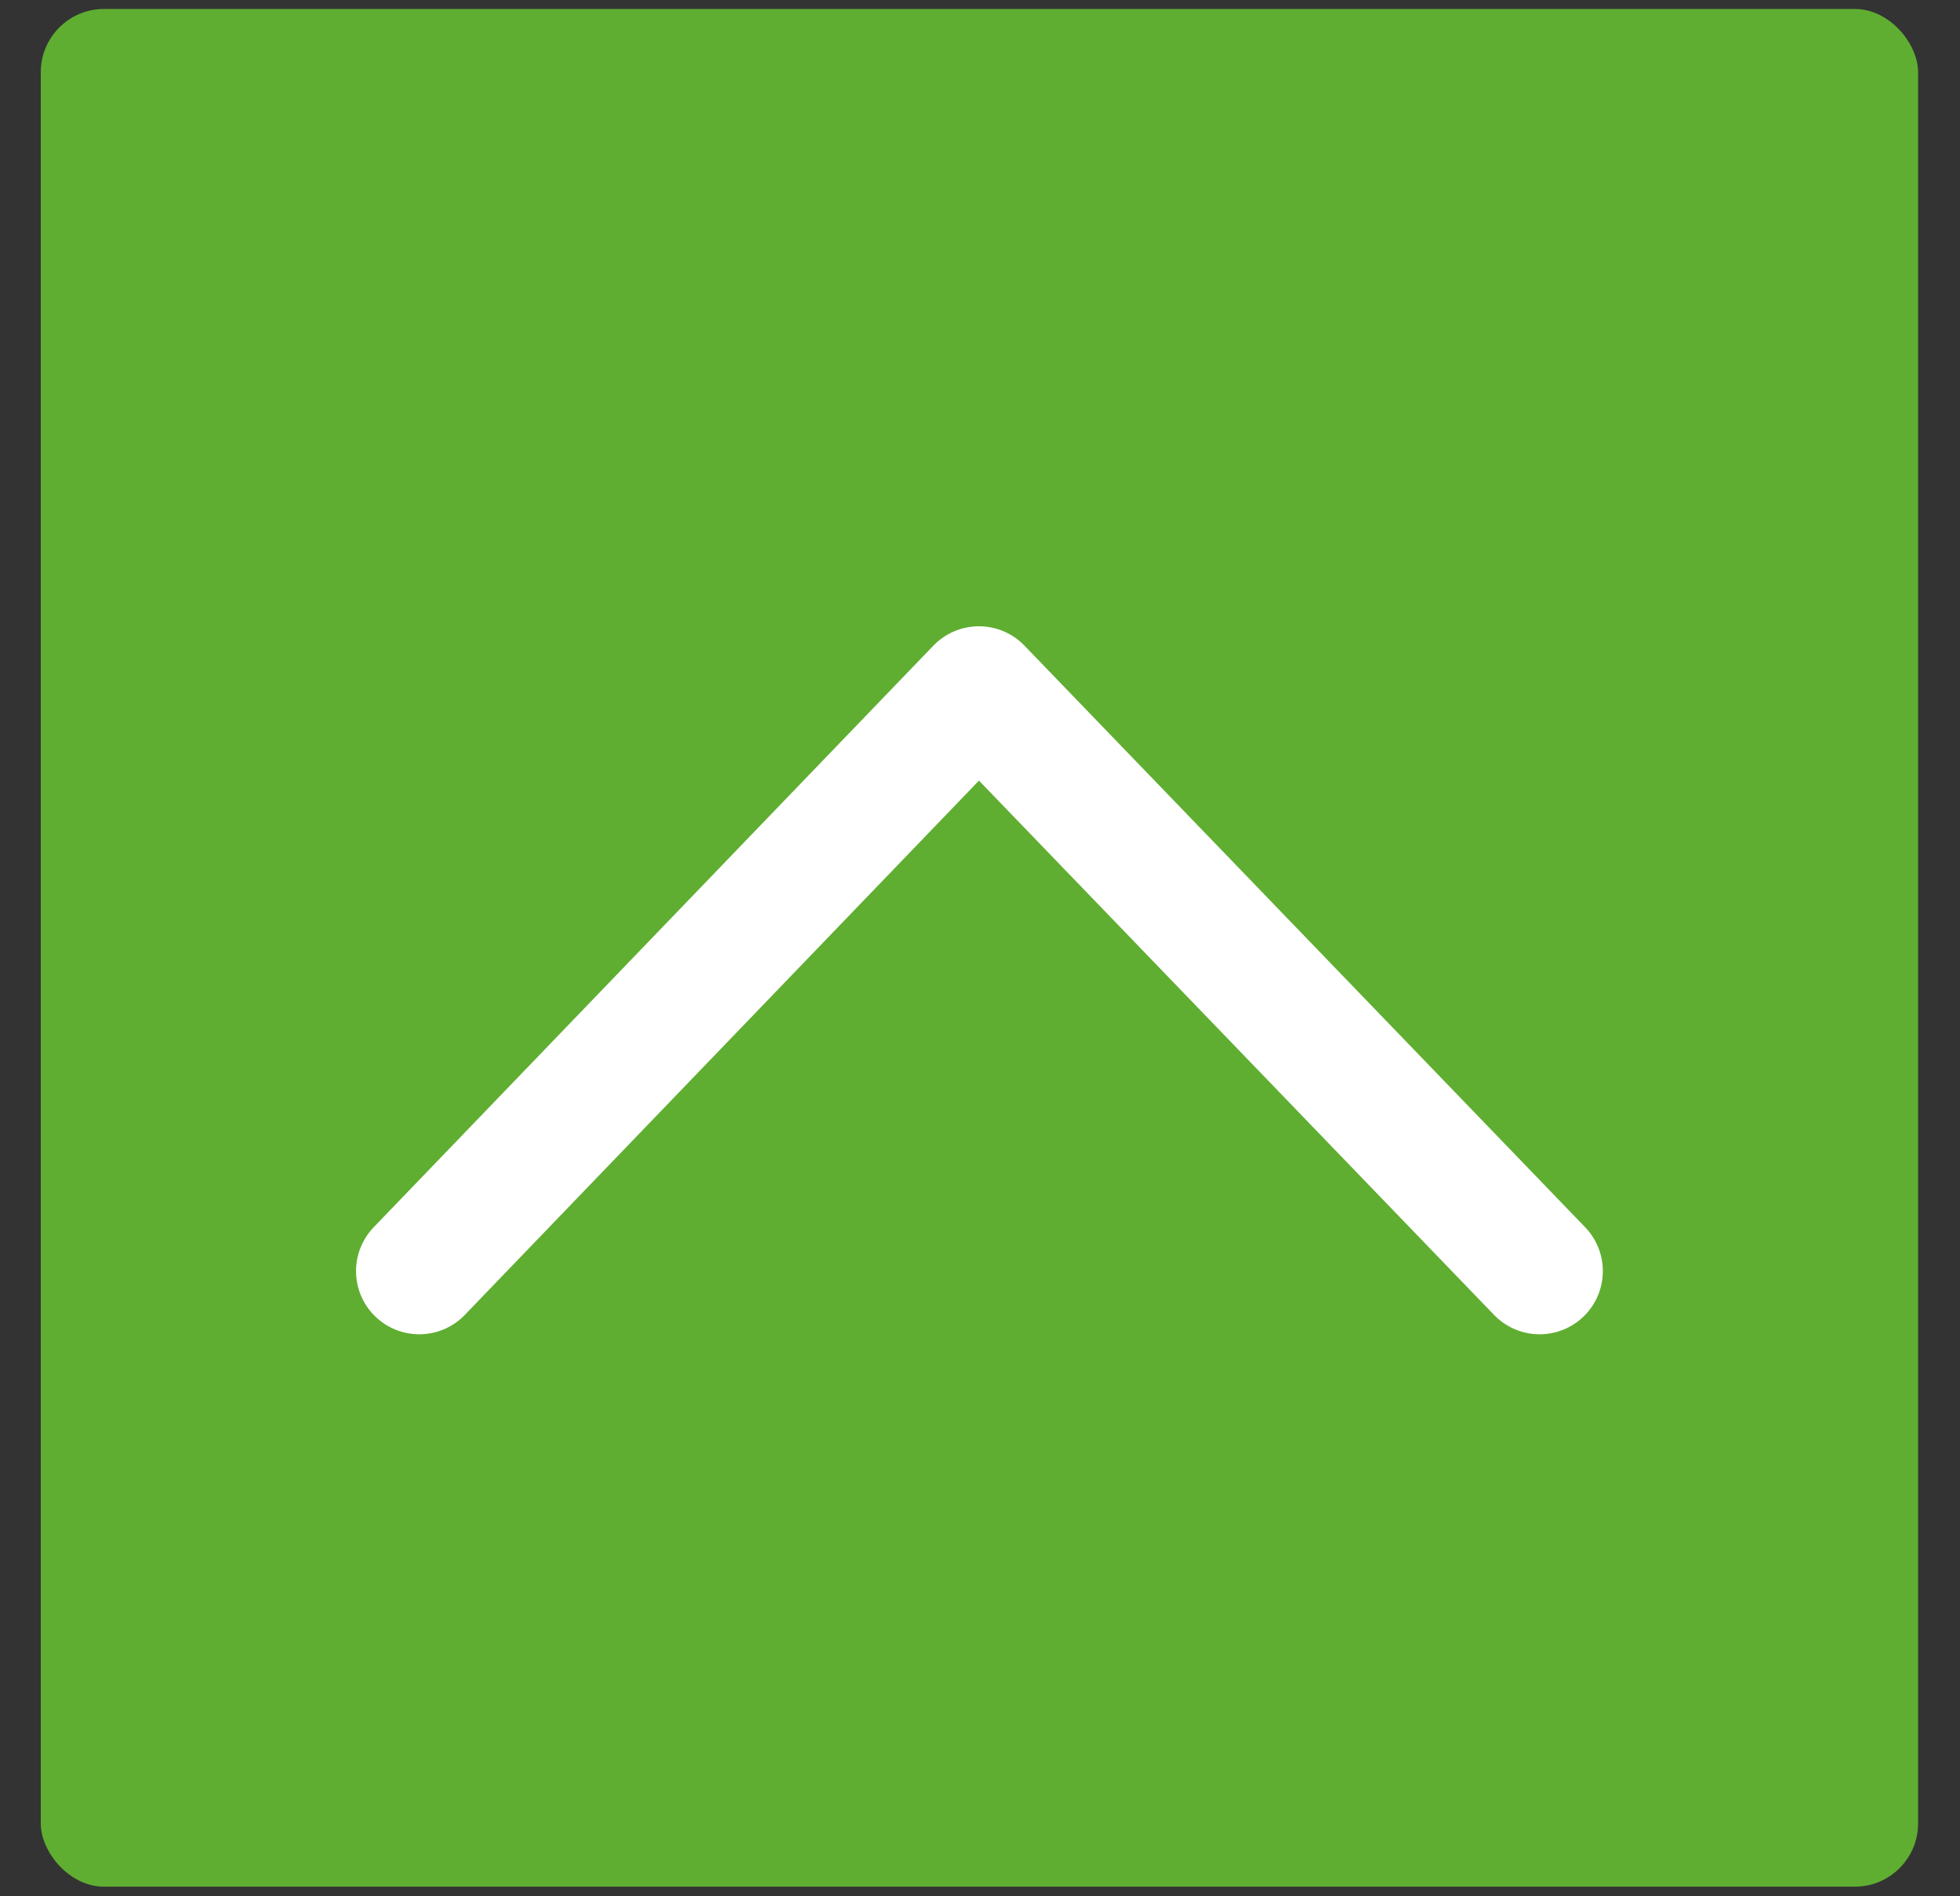 <svg width="31" height="30" viewBox="0 0 31 30" fill="none" xmlns="http://www.w3.org/2000/svg">
<rect x="0" y="0" width="31" height="30" fill="#333333" stroke="none"/>
<rect x="0.645" y="0.142" width="29.692" height="29.706" rx="1" fill="#5FAE31" />
<path d="M6.631 20.109L15.483 10.908L24.351 20.109" stroke="#ffff" stroke-width="2" stroke-linecap="round" stroke-linejoin="round"/>
</svg>
